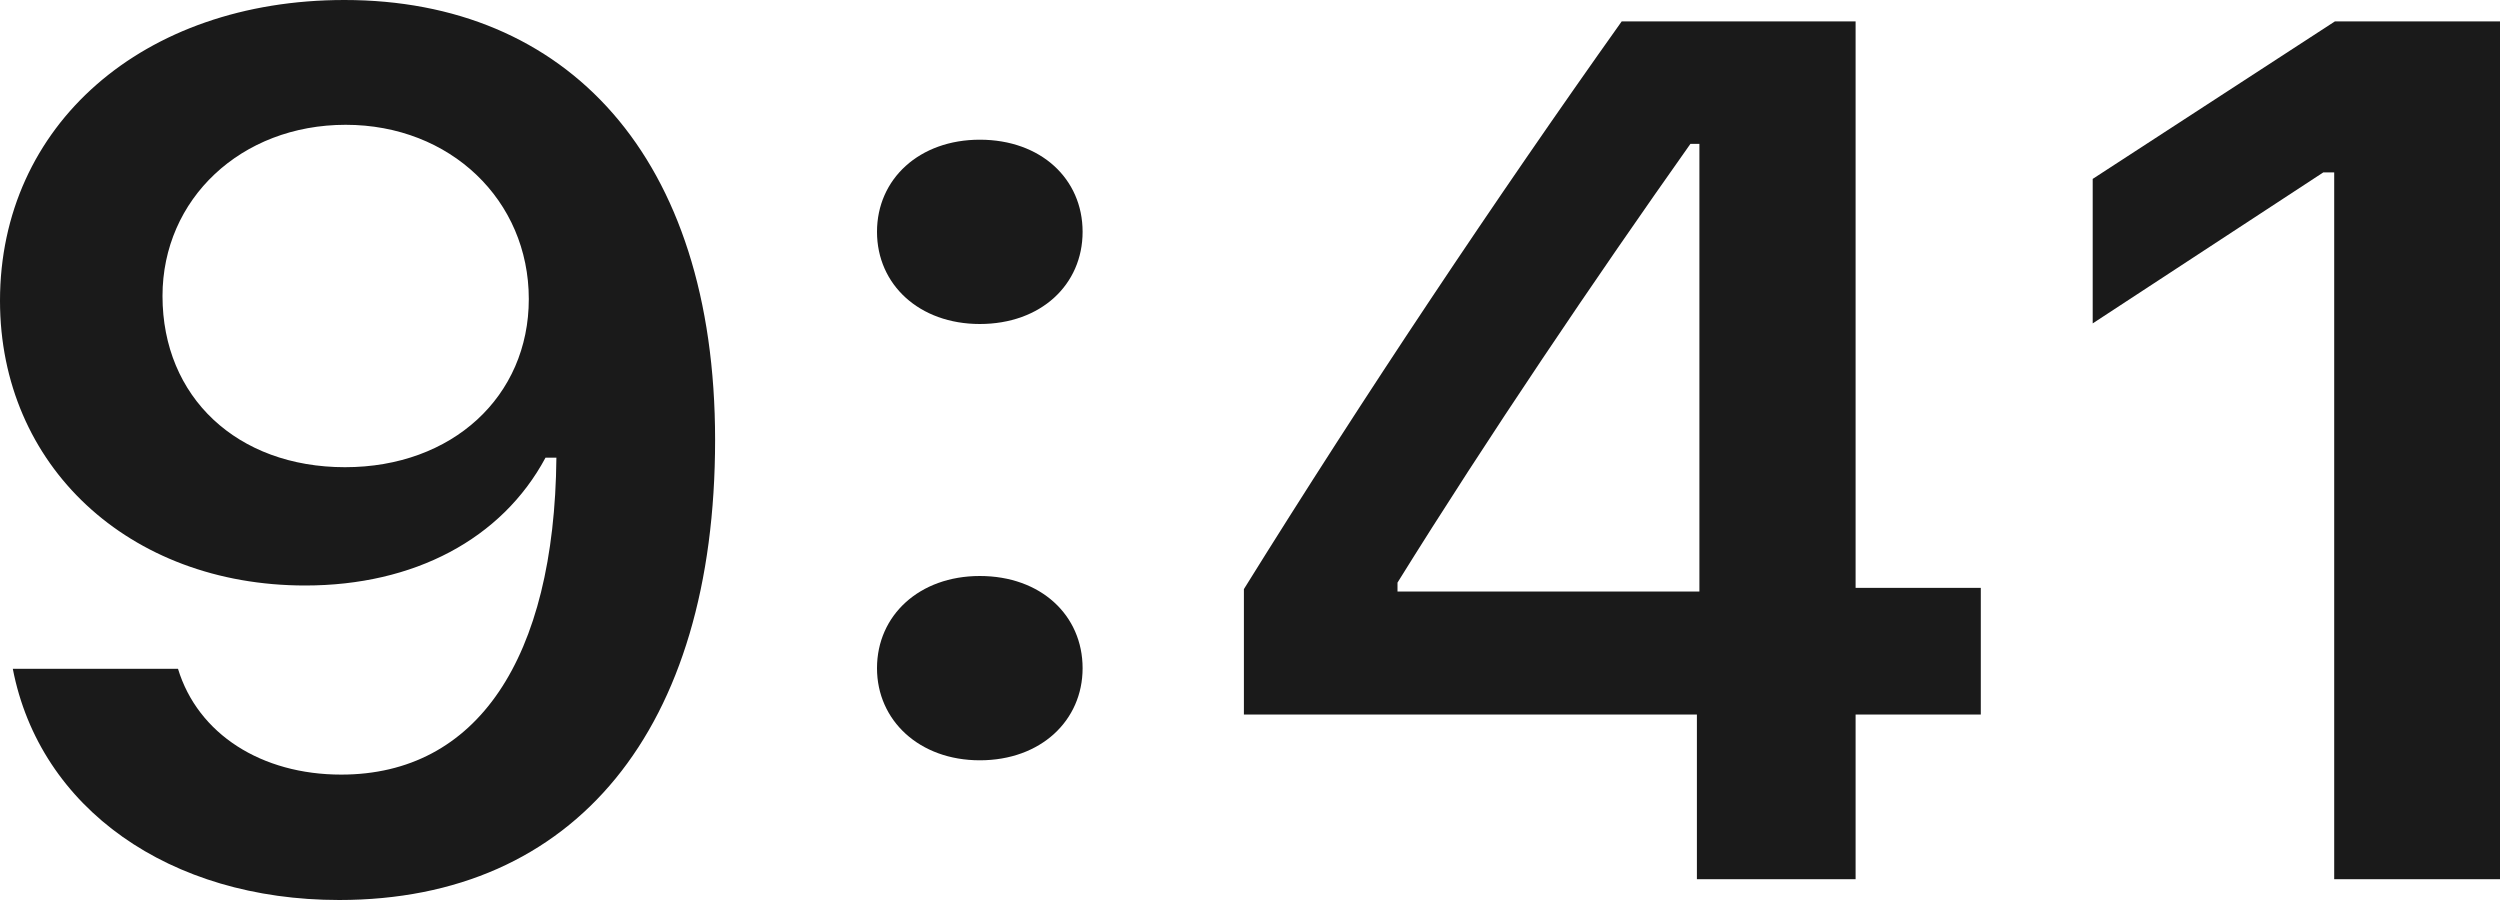 <svg width="25" height="9" viewBox="0 0 25 9" fill="none" xmlns="http://www.w3.org/2000/svg">
<path d="M3.392 9C5.75 9 7.151 7.294 7.151 4.399C7.151 1.557 5.66 0 3.444 0C1.426 0 0 1.254 0 3.008C0 4.655 1.285 5.855 3.052 5.855C4.138 5.855 5.018 5.392 5.455 4.577H5.564C5.545 6.592 4.767 7.746 3.412 7.746C2.615 7.746 1.979 7.341 1.78 6.688H0.128C0.398 8.085 1.696 9 3.392 9ZM3.45 4.672C2.371 4.672 1.625 3.971 1.625 2.96C1.625 1.991 2.409 1.248 3.457 1.248C4.504 1.248 5.288 2.003 5.288 2.99C5.288 3.965 4.523 4.672 3.45 4.672Z" fill="#1A1A1A"/>
<path d="M9.798 3.24C10.409 3.24 10.826 2.847 10.826 2.318C10.826 1.789 10.409 1.397 9.798 1.397C9.194 1.397 8.77 1.789 8.77 2.318C8.77 2.847 9.194 3.24 9.798 3.24ZM9.798 7.603C10.409 7.603 10.826 7.205 10.826 6.682C10.826 6.153 10.409 5.76 9.798 5.76C9.194 5.76 8.77 6.153 8.77 6.682C8.77 7.205 9.194 7.603 9.798 7.603Z" fill="#1A1A1A"/>
<path d="M16.969 8.792H18.556V7.145H19.808V5.879H18.556V0.214H16.217C14.958 1.985 13.64 3.959 12.439 5.891V7.145H16.969V8.792ZM13.975 5.826C14.88 4.369 15.954 2.782 16.904 1.439H16.994V5.915H13.975V5.826Z" fill="#1A1A1A"/>
<path d="M23.342 8.792H25V0.214H23.349L20.927 1.789V3.234L23.233 1.724H23.342V8.792Z" fill="#1A1A1A"/>
</svg>
